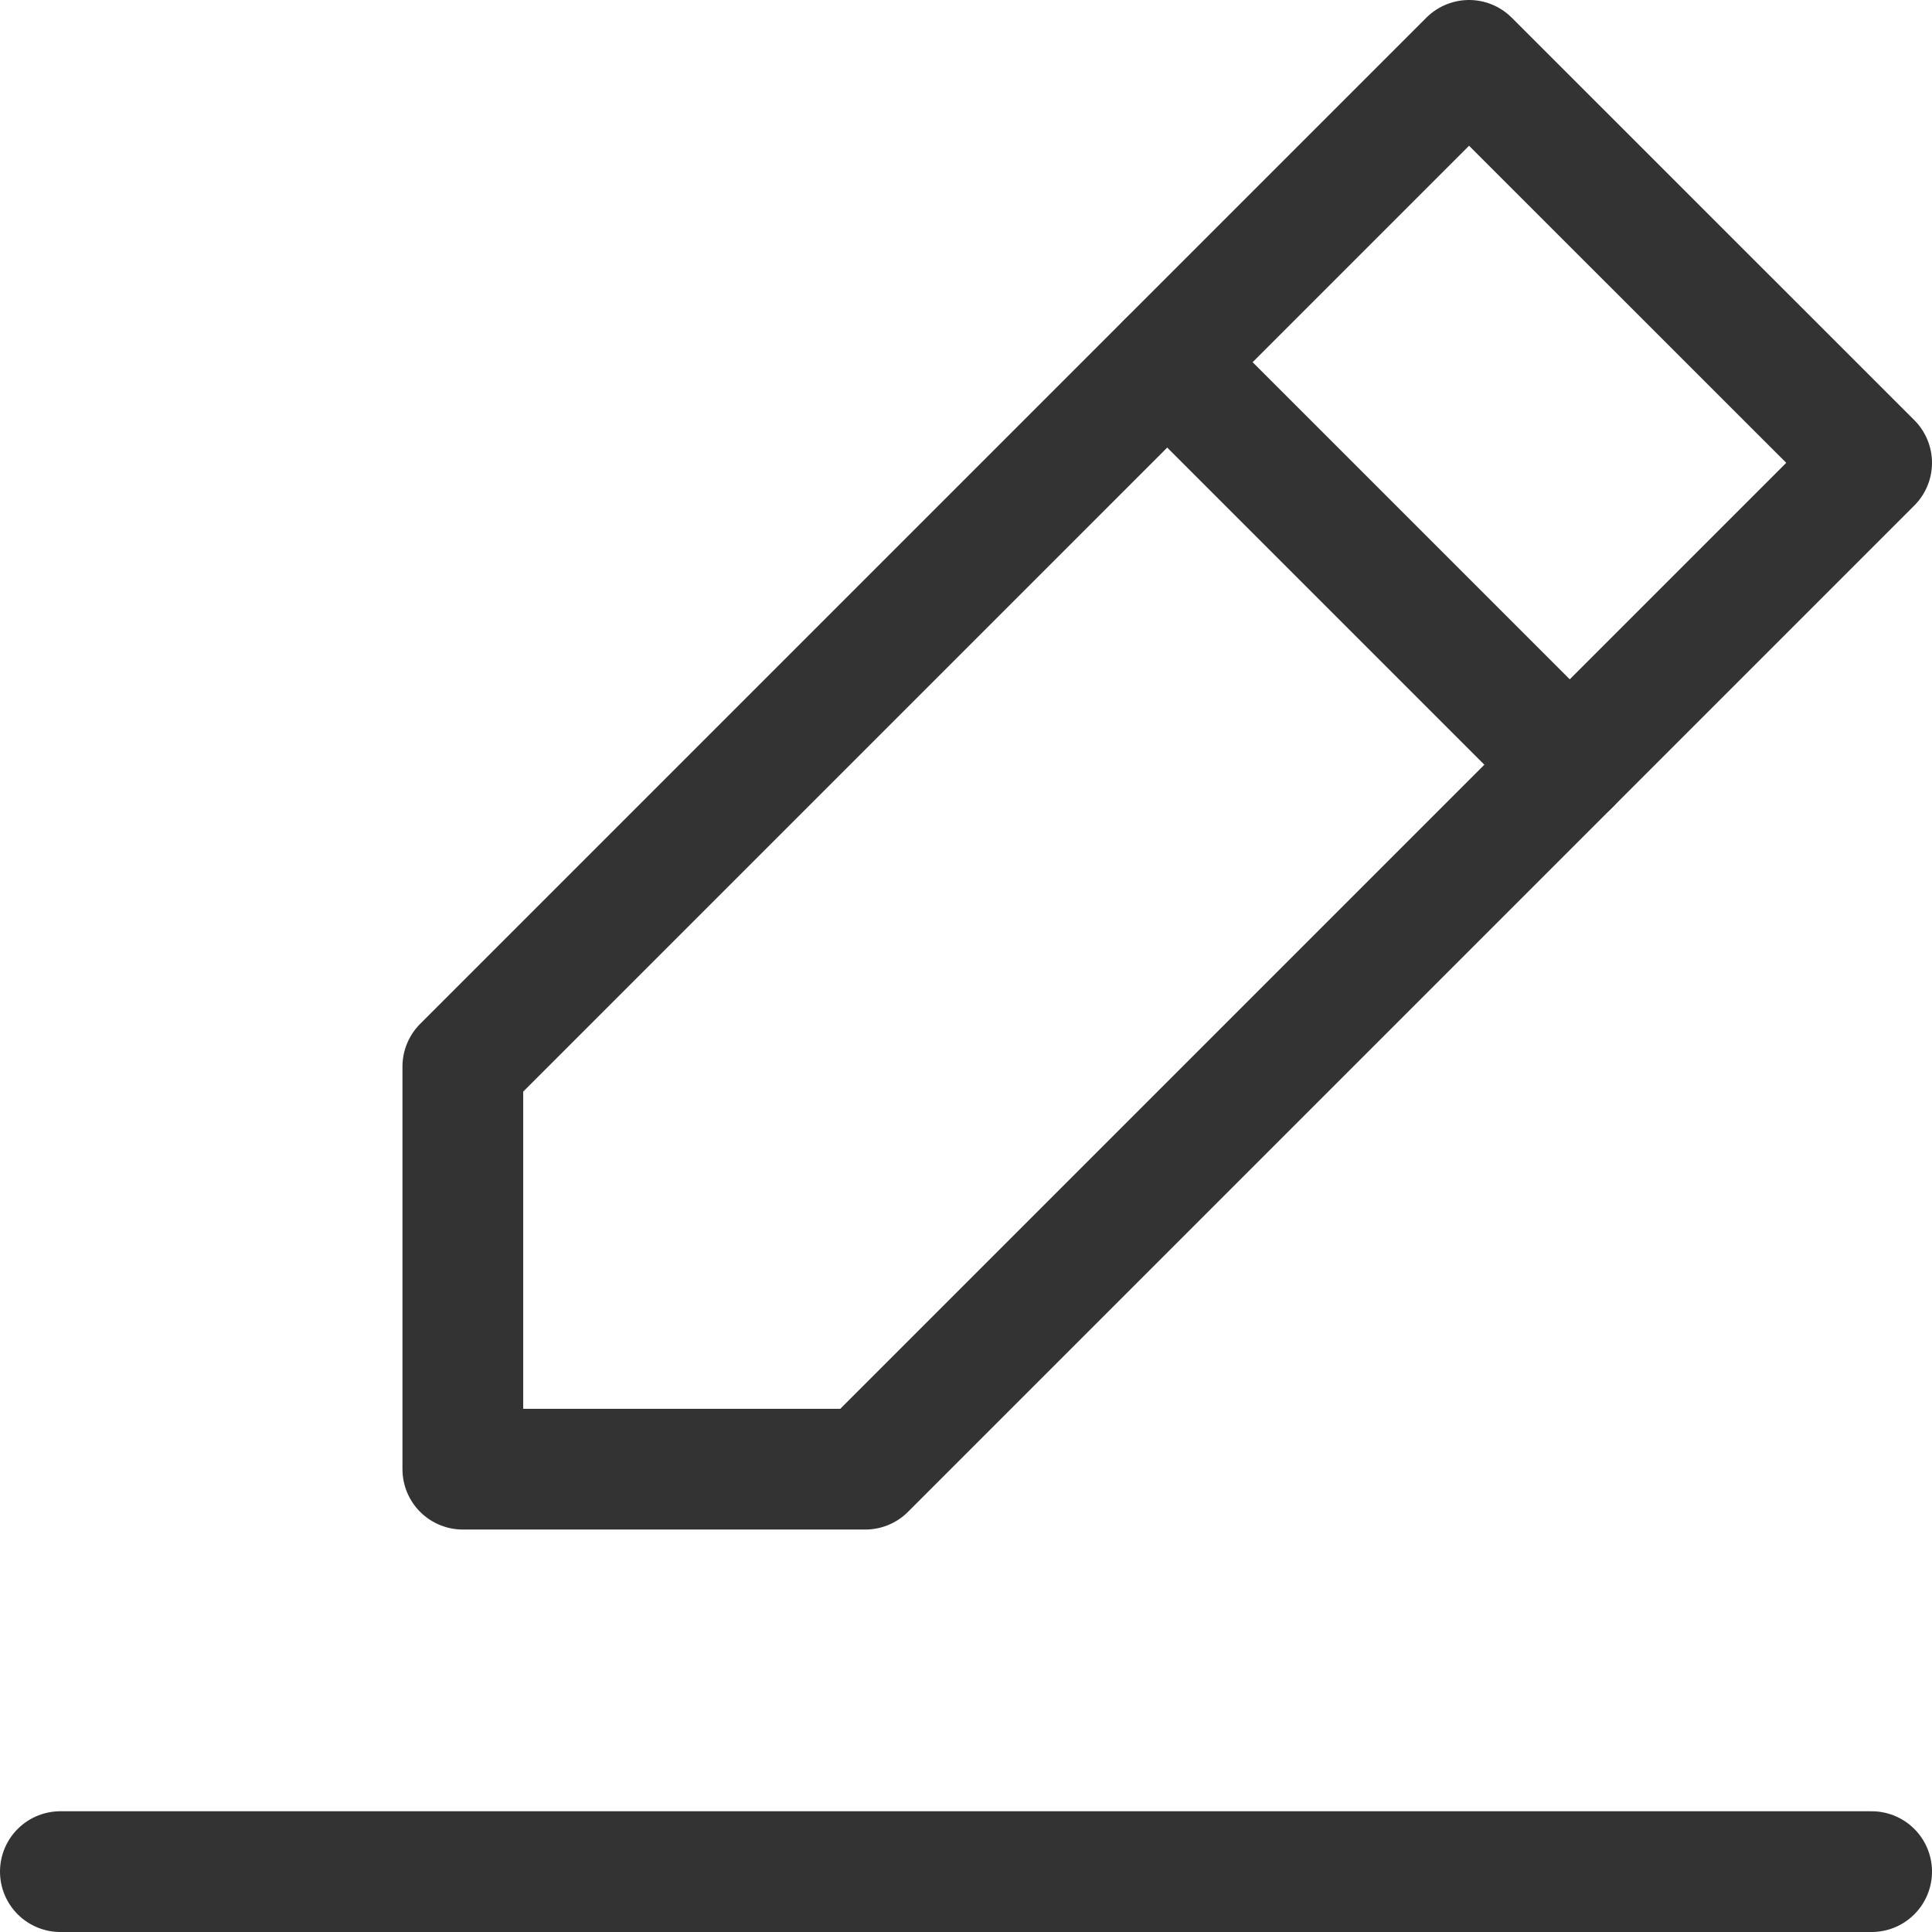 <svg width="16" height="16" viewBox="0 0 16 16" fill="none" xmlns="http://www.w3.org/2000/svg">
<path d="M0.5 15.5H15.5" stroke="#333333" stroke-linecap="round" stroke-linejoin="round"/>
<path d="M3.833 12.167V8.833L12.166 0.5L15.5 3.833L7.166 12.167H3.833Z" stroke="#333333" stroke-linecap="round" stroke-linejoin="round"/>
<path d="M9.667 3L13 6.333" stroke="#333333" stroke-linecap="round" stroke-linejoin="round"/>
</svg>
